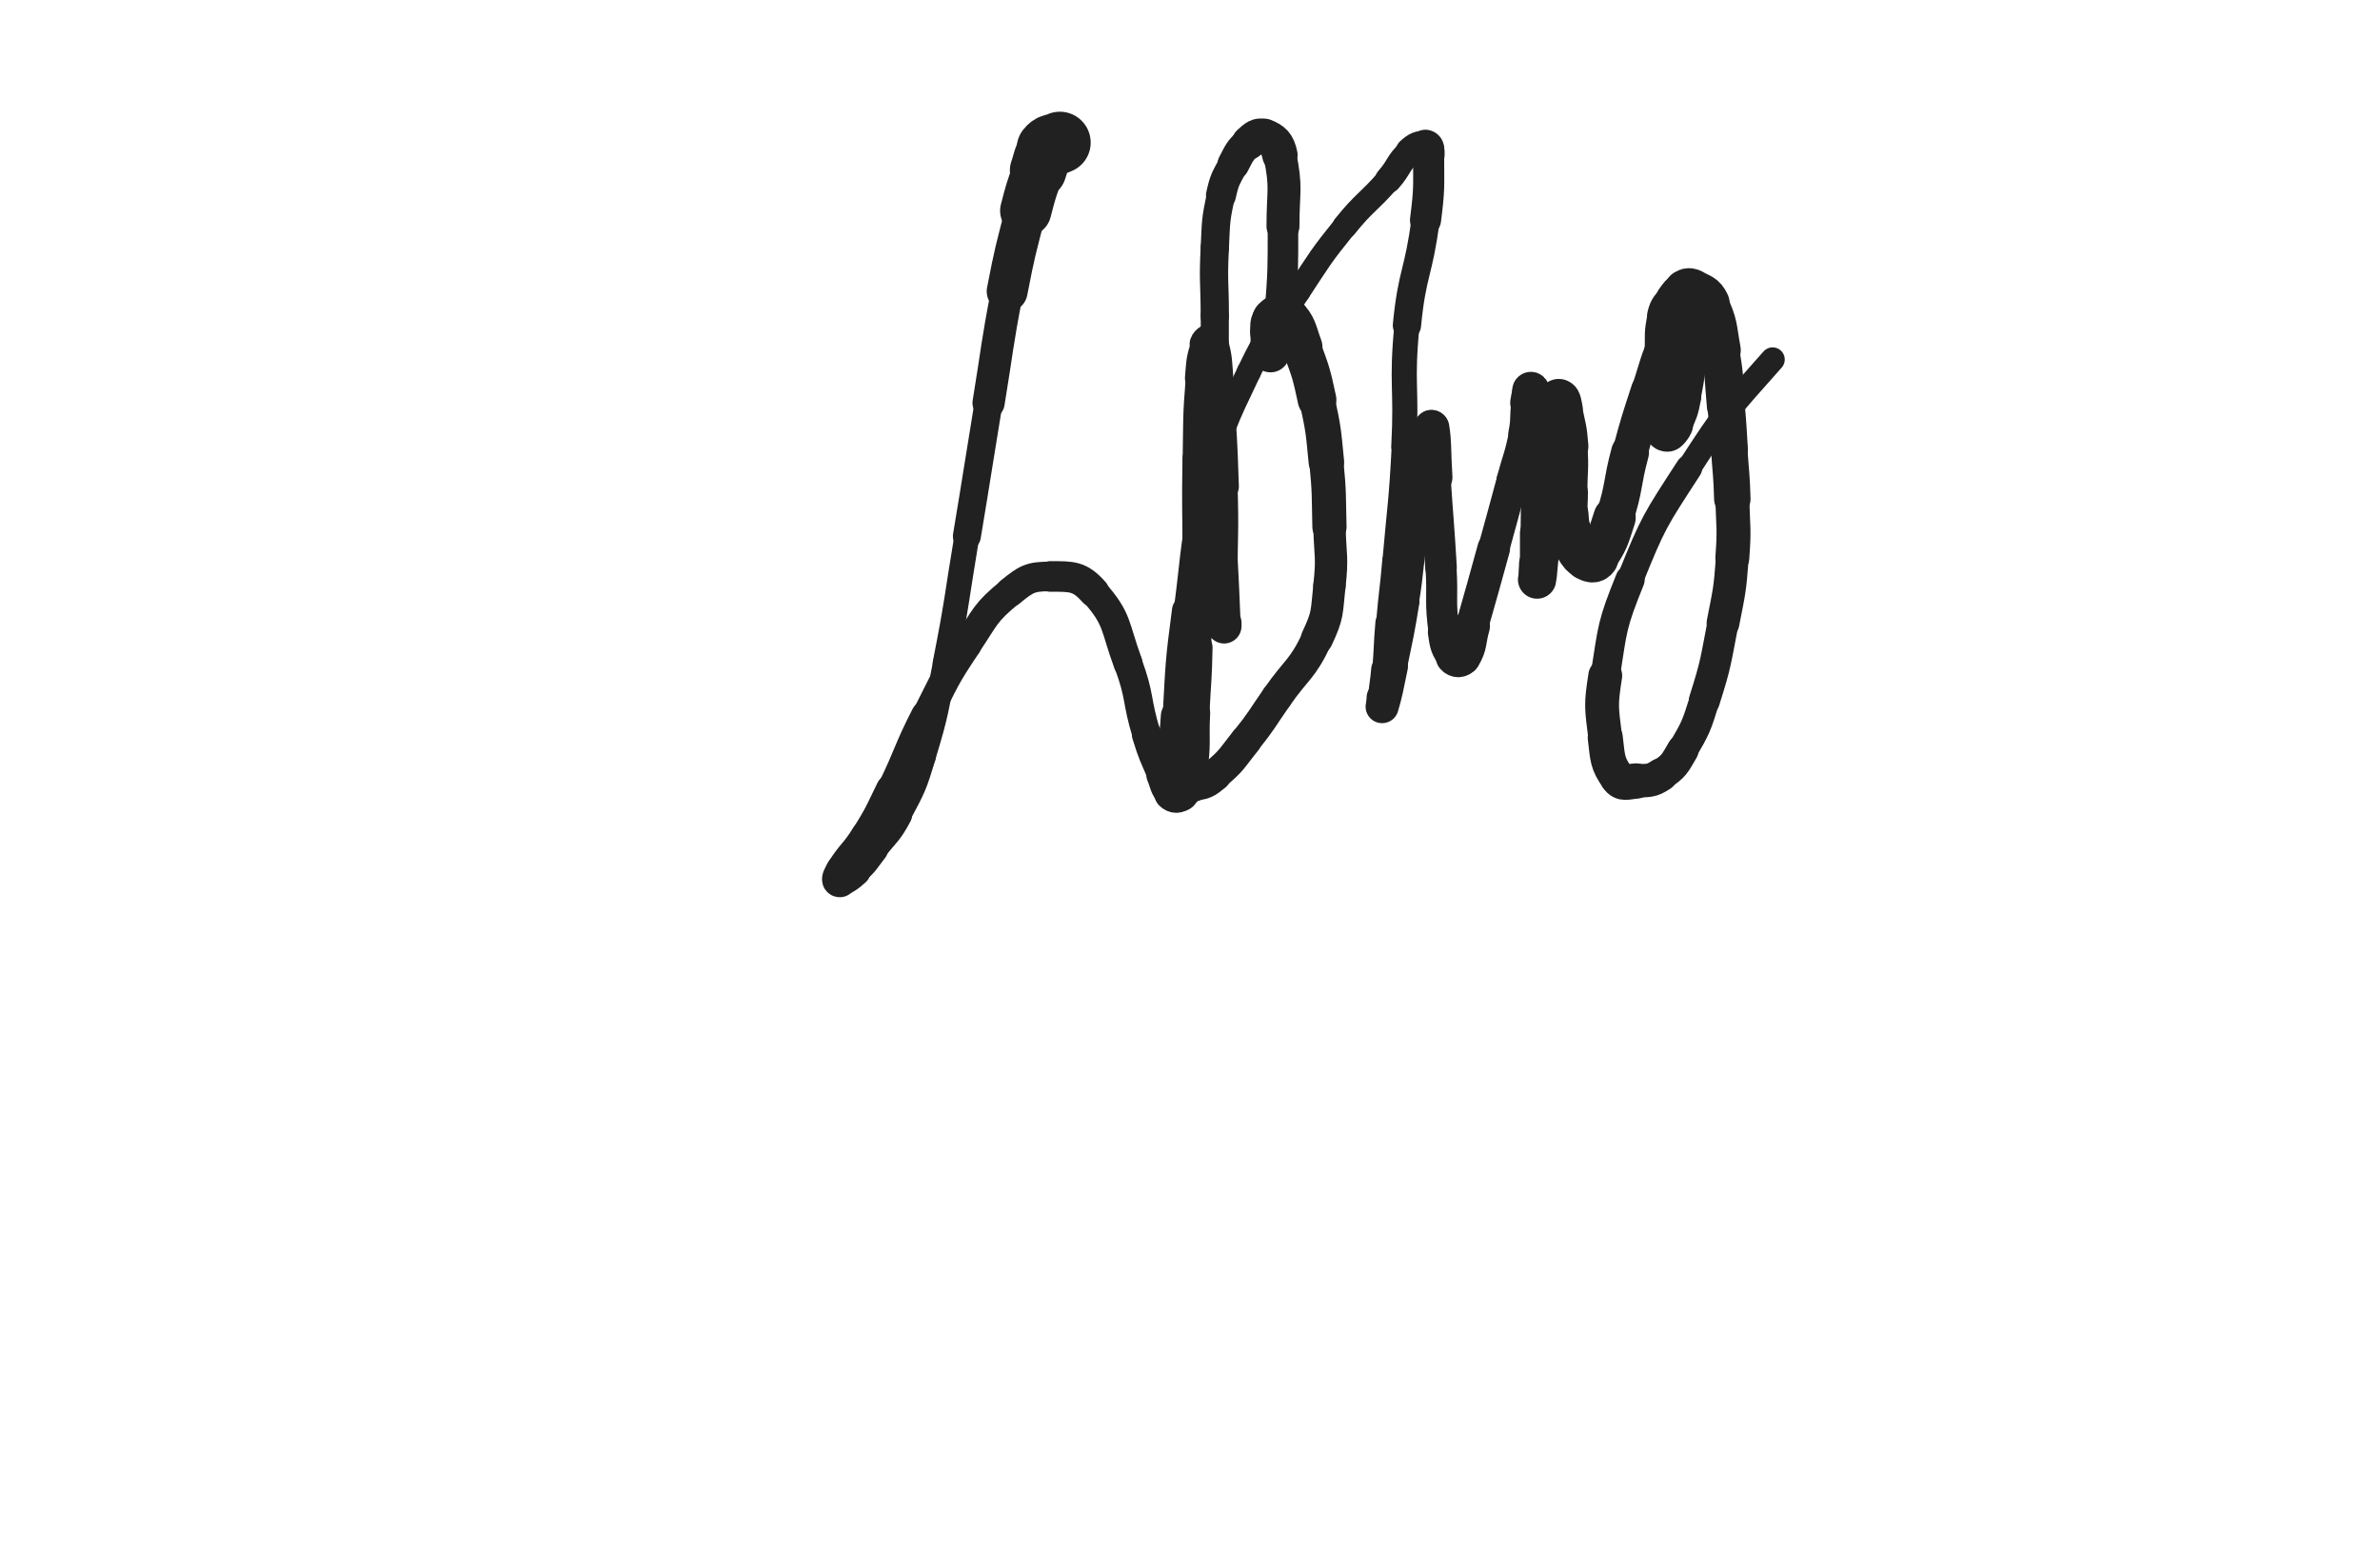 <svg xmlns="http://www.w3.org/2000/svg" xmlns:xlink="http://www.w3.org/1999/xlink" viewBox="0 0 768 500"><path d="M 342.000,46.000 C 340.000,47.000 339.295,46.335 338.000,48.000" stroke-width="19.908" stroke="rgb(33,33,33)" fill="none" stroke-linecap="round"></path><path d="M 338.000,48.000 C 335.795,50.835 336.256,51.411 335.000,55.000" stroke-width="18.260" stroke="rgb(33,33,33)" fill="none" stroke-linecap="round"></path><path d="M 335.000,55.000 C 332.756,61.411 332.688,61.416 331.000,68.000" stroke-width="16.555" stroke="rgb(33,33,33)" fill="none" stroke-linecap="round"></path><path d="M 331.000,68.000 C 327.688,80.916 327.534,80.907 325.000,94.000" stroke-width="13.198" stroke="rgb(33,33,33)" fill="none" stroke-linecap="round"></path><path d="M 325.000,94.000 C 321.534,111.907 321.963,111.994 319.000,130.000" stroke-width="10.391" stroke="rgb(33,33,33)" fill="none" stroke-linecap="round"></path><path d="M 319.000,130.000 C 315.463,151.494 315.581,151.514 312.000,173.000" stroke-width="9.028" stroke="rgb(33,33,33)" fill="none" stroke-linecap="round"></path><path d="M 312.000,173.000 C 308.581,193.514 309.021,193.605 305.000,214.000" stroke-width="8.054" stroke="rgb(33,33,33)" fill="none" stroke-linecap="round"></path><path d="M 305.000,214.000 C 302.021,229.105 302.493,229.322 298.000,244.000" stroke-width="7.929" stroke="rgb(33,33,33)" fill="none" stroke-linecap="round"></path><path d="M 298.000,244.000 C 294.993,253.822 294.820,253.963 290.000,263.000" stroke-width="8.042" stroke="rgb(33,33,33)" fill="none" stroke-linecap="round"></path><path d="M 290.000,263.000 C 286.820,268.963 286.172,268.636 282.000,274.000" stroke-width="8.616" stroke="rgb(33,33,33)" fill="none" stroke-linecap="round"></path><path d="M 282.000,274.000 C 279.172,277.636 279.369,277.937 276.000,281.000" stroke-width="9.155" stroke="rgb(33,33,33)" fill="none" stroke-linecap="round"></path><path d="M 276.000,281.000 C 273.869,282.937 272.297,284.000 271.000,284.000" stroke-width="9.935" stroke="rgb(33,33,33)" fill="none" stroke-linecap="round"></path><path d="M 271.000,284.000 C 270.297,284.000 271.151,282.320 272.000,281.000" stroke-width="10.985" stroke="rgb(33,33,33)" fill="none" stroke-linecap="round"></path><path d="M 272.000,281.000 C 275.651,275.320 276.444,275.778 280.000,270.000" stroke-width="11.037" stroke="rgb(33,33,33)" fill="none" stroke-linecap="round"></path><path d="M 280.000,270.000 C 284.444,262.778 284.279,262.638 288.000,255.000" stroke-width="10.841" stroke="rgb(33,33,33)" fill="none" stroke-linecap="round"></path><path d="M 288.000,255.000 C 293.779,243.138 293.002,242.746 299.000,231.000" stroke-width="10.100" stroke="rgb(33,33,33)" fill="none" stroke-linecap="round"></path><path d="M 299.000,231.000 C 305.002,219.246 304.637,218.908 312.000,208.000" stroke-width="9.489" stroke="rgb(33,33,33)" fill="none" stroke-linecap="round"></path><path d="M 312.000,208.000 C 318.137,198.908 317.730,197.738 326.000,191.000" stroke-width="9.347" stroke="rgb(33,33,33)" fill="none" stroke-linecap="round"></path><path d="M 326.000,191.000 C 331.230,186.738 332.470,186.000 339.000,186.000" stroke-width="9.557" stroke="rgb(33,33,33)" fill="none" stroke-linecap="round"></path><path d="M 339.000,186.000 C 345.970,186.000 348.396,185.843 353.000,191.000" stroke-width="9.871" stroke="rgb(33,33,33)" fill="none" stroke-linecap="round"></path><path d="M 353.000,191.000 C 360.896,199.843 359.601,202.097 364.000,214.000" stroke-width="9.375" stroke="rgb(33,33,33)" fill="none" stroke-linecap="round"></path><path d="M 364.000,214.000 C 368.101,225.097 366.532,225.650 370.000,237.000" stroke-width="9.173" stroke="rgb(33,33,33)" fill="none" stroke-linecap="round"></path><path d="M 370.000,237.000 C 372.032,243.650 372.300,243.588 375.000,250.000" stroke-width="9.507" stroke="rgb(33,33,33)" fill="none" stroke-linecap="round"></path><path d="M 375.000,250.000 C 376.300,253.088 375.927,253.927 378.000,256.000" stroke-width="10.187" stroke="rgb(33,33,33)" fill="none" stroke-linecap="round"></path><path d="M 378.000,256.000 C 378.927,256.927 380.152,256.989 381.000,256.000" stroke-width="11.093" stroke="rgb(33,33,33)" fill="none" stroke-linecap="round"></path><path d="M 381.000,256.000 C 383.152,253.489 383.428,252.716 384.000,249.000" stroke-width="11.571" stroke="rgb(33,33,33)" fill="none" stroke-linecap="round"></path><path d="M 384.000,249.000 C 385.428,239.716 384.525,239.501 385.000,230.000" stroke-width="11.018" stroke="rgb(33,33,33)" fill="none" stroke-linecap="round"></path><path d="M 385.000,230.000 C 385.525,219.501 385.790,219.507 386.000,209.000" stroke-width="10.560" stroke="rgb(33,33,33)" fill="none" stroke-linecap="round"></path><path d="M 386.000,209.000 C 386.290,194.507 386.000,194.500 386.000,180.000" stroke-width="9.758" stroke="rgb(33,33,33)" fill="none" stroke-linecap="round"></path><path d="M 386.000,180.000 C 386.000,164.000 385.724,163.995 386.000,148.000" stroke-width="8.855" stroke="rgb(33,33,33)" fill="none" stroke-linecap="round"></path><path d="M 386.000,148.000 C 386.224,134.995 385.951,134.940 387.000,122.000" stroke-width="8.734" stroke="rgb(33,33,33)" fill="none" stroke-linecap="round"></path><path d="M 387.000,122.000 C 387.451,116.440 387.333,116.000 389.000,111.000" stroke-width="9.262" stroke="rgb(33,33,33)" fill="none" stroke-linecap="round"></path><path d="M 389.000,111.000 C 389.333,110.000 390.727,109.113 391.000,110.000" stroke-width="10.242" stroke="rgb(33,33,33)" fill="none" stroke-linecap="round"></path><path d="M 391.000,110.000 C 392.727,115.613 392.401,116.959 393.000,124.000" stroke-width="10.278" stroke="rgb(33,33,33)" fill="none" stroke-linecap="round"></path><path d="M 393.000,124.000 C 394.401,140.459 394.476,140.486 395.000,157.000" stroke-width="9.533" stroke="rgb(33,33,33)" fill="none" stroke-linecap="round"></path><path d="M 395.000,157.000 C 395.476,171.986 395.000,172.000 395.000,187.000" stroke-width="8.699" stroke="rgb(33,33,33)" fill="none" stroke-linecap="round"></path><path d="M 395.000,187.000 C 395.000,193.500 395.000,193.500 395.000,200.000" stroke-width="9.208" stroke="rgb(33,33,33)" fill="none" stroke-linecap="round"></path><path d="M 395.000,200.000 C 395.000,201.000 395.000,201.667 395.000,202.000" stroke-width="10.205" stroke="rgb(33,33,33)" fill="none" stroke-linecap="round"></path><path d="M 395.000,202.000 C 395.000,202.167 395.023,201.499 395.000,201.000" stroke-width="11.255" stroke="rgb(33,33,33)" fill="none" stroke-linecap="round"></path><path d="M 395.000,201.000 C 394.523,190.499 394.642,190.492 394.000,180.000" stroke-width="10.646" stroke="rgb(33,33,33)" fill="none" stroke-linecap="round"></path><path d="M 394.000,180.000 C 393.142,165.992 392.501,166.018 392.000,152.000" stroke-width="9.957" stroke="rgb(33,33,33)" fill="none" stroke-linecap="round"></path><path d="M 392.000,152.000 C 391.501,138.018 392.000,138.000 392.000,124.000" stroke-width="9.302" stroke="rgb(33,33,33)" fill="none" stroke-linecap="round"></path><path d="M 392.000,124.000 C 392.000,113.000 392.000,113.000 392.000,102.000" stroke-width="9.061" stroke="rgb(33,33,33)" fill="none" stroke-linecap="round"></path><path d="M 392.000,102.000 C 392.000,91.000 391.438,90.967 392.000,80.000" stroke-width="9.124" stroke="rgb(33,33,33)" fill="none" stroke-linecap="round"></path><path d="M 392.000,80.000 C 392.438,71.467 392.159,71.286 394.000,63.000" stroke-width="9.121" stroke="rgb(33,33,33)" fill="none" stroke-linecap="round"></path><path d="M 394.000,63.000 C 395.159,57.786 395.498,57.726 398.000,53.000" stroke-width="9.691" stroke="rgb(33,33,33)" fill="none" stroke-linecap="round"></path><path d="M 398.000,53.000 C 399.998,49.226 399.925,48.768 403.000,46.000" stroke-width="10.265" stroke="rgb(33,33,33)" fill="none" stroke-linecap="round"></path><path d="M 403.000,46.000 C 404.925,44.268 405.959,43.184 408.000,44.000" stroke-width="10.996" stroke="rgb(33,33,33)" fill="none" stroke-linecap="round"></path><path d="M 408.000,44.000 C 410.959,45.184 412.240,46.327 413.000,50.000" stroke-width="11.435" stroke="rgb(33,33,33)" fill="none" stroke-linecap="round"></path><path d="M 413.000,50.000 C 415.240,60.827 414.000,61.498 414.000,73.000" stroke-width="10.633" stroke="rgb(33,33,33)" fill="none" stroke-linecap="round"></path><path d="M 414.000,73.000 C 414.000,86.998 414.072,87.062 413.000,101.000" stroke-width="9.863" stroke="rgb(33,33,33)" fill="none" stroke-linecap="round"></path><path d="M 413.000,101.000 C 412.572,106.562 412.250,106.583 411.000,112.000" stroke-width="10.258" stroke="rgb(33,33,33)" fill="none" stroke-linecap="round"></path><path d="M 411.000,112.000 C 410.750,113.083 410.345,113.655 410.000,114.000" stroke-width="11.215" stroke="rgb(33,33,33)" fill="none" stroke-linecap="round"></path><path d="M 410.000,114.000 C 409.845,114.155 410.000,113.500 410.000,113.000" stroke-width="12.269" stroke="rgb(33,33,33)" fill="none" stroke-linecap="round"></path><path d="M 410.000,113.000 C 410.000,110.000 409.704,109.964 410.000,107.000" stroke-width="12.693" stroke="rgb(33,33,33)" fill="none" stroke-linecap="round"></path><path d="M 410.000,107.000 C 410.204,104.964 409.750,104.250 411.000,103.000" stroke-width="13.280" stroke="rgb(33,33,33)" fill="none" stroke-linecap="round"></path><path d="M 411.000,103.000 C 412.250,101.750 413.788,100.788 415.000,102.000" stroke-width="13.762" stroke="rgb(33,33,33)" fill="none" stroke-linecap="round"></path><path d="M 415.000,102.000 C 418.288,105.288 418.066,106.777 420.000,112.000" stroke-width="13.488" stroke="rgb(33,33,33)" fill="none" stroke-linecap="round"></path><path d="M 420.000,112.000 C 423.066,120.277 423.132,120.360 425.000,129.000" stroke-width="12.480" stroke="rgb(33,33,33)" fill="none" stroke-linecap="round"></path><path d="M 425.000,129.000 C 427.132,138.860 427.019,138.949 428.000,149.000" stroke-width="11.455" stroke="rgb(33,33,33)" fill="none" stroke-linecap="round"></path><path d="M 428.000,149.000 C 429.019,159.449 428.737,159.494 429.000,170.000" stroke-width="11.033" stroke="rgb(33,33,33)" fill="none" stroke-linecap="round"></path><path d="M 429.000,170.000 C 429.237,179.494 430.042,179.621 429.000,189.000" stroke-width="10.439" stroke="rgb(33,33,33)" fill="none" stroke-linecap="round"></path><path d="M 429.000,189.000 C 428.042,197.621 428.667,198.235 425.000,206.000" stroke-width="10.407" stroke="rgb(33,33,33)" fill="none" stroke-linecap="round"></path><path d="M 425.000,206.000 C 420.167,216.235 418.581,215.557 412.000,225.000" stroke-width="9.987" stroke="rgb(33,33,33)" fill="none" stroke-linecap="round"></path><path d="M 412.000,225.000 C 407.081,232.057 407.365,232.294 402.000,239.000" stroke-width="10.003" stroke="rgb(33,33,33)" fill="none" stroke-linecap="round"></path><path d="M 402.000,239.000 C 397.365,244.794 397.621,245.371 392.000,250.000" stroke-width="10.153" stroke="rgb(33,33,33)" fill="none" stroke-linecap="round"></path><path d="M 392.000,250.000 C 389.121,252.371 388.515,252.707 385.000,253.000" stroke-width="10.674" stroke="rgb(33,33,33)" fill="none" stroke-linecap="round"></path><path d="M 385.000,253.000 C 382.515,253.207 380.530,253.334 380.000,251.000" stroke-width="11.392" stroke="rgb(33,33,33)" fill="none" stroke-linecap="round"></path><path d="M 380.000,251.000 C 378.030,242.334 379.446,240.976 380.000,231.000" stroke-width="10.817" stroke="rgb(33,33,33)" fill="none" stroke-linecap="round"></path><path d="M 380.000,231.000 C 380.946,213.976 380.775,213.908 383.000,197.000" stroke-width="9.647" stroke="rgb(33,33,33)" fill="none" stroke-linecap="round"></path><path d="M 383.000,197.000 C 385.775,175.908 384.672,175.513 390.000,155.000" stroke-width="8.507" stroke="rgb(33,33,33)" fill="none" stroke-linecap="round"></path><path d="M 390.000,155.000 C 394.672,137.013 395.023,136.780 403.000,120.000" stroke-width="7.782" stroke="rgb(33,33,33)" fill="none" stroke-linecap="round"></path><path d="M 403.000,120.000 C 409.523,106.280 410.600,106.735 419.000,94.000" stroke-width="7.780" stroke="rgb(33,33,33)" fill="none" stroke-linecap="round"></path><path d="M 419.000,94.000 C 426.100,83.235 425.922,83.027 434.000,73.000" stroke-width="7.774" stroke="rgb(33,33,33)" fill="none" stroke-linecap="round"></path><path d="M 434.000,73.000 C 440.422,65.027 441.251,65.714 448.000,58.000" stroke-width="8.019" stroke="rgb(33,33,33)" fill="none" stroke-linecap="round"></path><path d="M 448.000,58.000 C 451.751,53.714 450.925,52.736 455.000,49.000" stroke-width="8.601" stroke="rgb(33,33,33)" fill="none" stroke-linecap="round"></path><path d="M 455.000,49.000 C 456.925,47.236 458.110,46.685 460.000,47.000" stroke-width="9.373" stroke="rgb(33,33,33)" fill="none" stroke-linecap="round"></path><path d="M 460.000,47.000 C 461.110,47.185 461.000,48.431 461.000,50.000" stroke-width="10.313" stroke="rgb(33,33,33)" fill="none" stroke-linecap="round"></path><path d="M 461.000,50.000 C 461.000,60.431 461.325,60.592 460.000,71.000" stroke-width="10.034" stroke="rgb(33,33,33)" fill="none" stroke-linecap="round"></path><path d="M 460.000,71.000 C 457.825,88.092 455.643,87.864 454.000,105.000" stroke-width="9.119" stroke="rgb(33,33,33)" fill="none" stroke-linecap="round"></path><path d="M 454.000,105.000 C 452.143,124.364 454.025,124.528 453.000,144.000" stroke-width="8.111" stroke="rgb(33,33,33)" fill="none" stroke-linecap="round"></path><path d="M 453.000,144.000 C 452.025,162.528 451.622,162.511 450.000,181.000" stroke-width="7.824" stroke="rgb(33,33,33)" fill="none" stroke-linecap="round"></path><path d="M 450.000,181.000 C 449.122,191.011 448.858,190.988 448.000,201.000" stroke-width="7.917" stroke="rgb(33,33,33)" fill="none" stroke-linecap="round"></path><path d="M 448.000,201.000 C 447.358,208.488 447.624,208.511 447.000,216.000" stroke-width="8.357" stroke="rgb(33,33,33)" fill="none" stroke-linecap="round"></path><path d="M 447.000,216.000 C 446.624,220.511 446.376,220.493 446.000,225.000" stroke-width="9.066" stroke="rgb(33,33,33)" fill="none" stroke-linecap="round"></path><path d="M 446.000,225.000 C 445.876,226.493 445.725,228.918 446.000,228.000" stroke-width="10.003" stroke="rgb(33,33,33)" fill="none" stroke-linecap="round"></path><path d="M 446.000,228.000 C 447.225,223.918 447.655,221.533 449.000,215.000" stroke-width="10.669" stroke="rgb(33,33,33)" fill="none" stroke-linecap="round"></path><path d="M 449.000,215.000 C 451.155,204.533 451.283,204.546 453.000,194.000" stroke-width="10.107" stroke="rgb(33,33,33)" fill="none" stroke-linecap="round"></path><path d="M 453.000,194.000 C 454.783,183.046 454.133,182.936 456.000,172.000" stroke-width="9.811" stroke="rgb(33,33,33)" fill="none" stroke-linecap="round"></path><path d="M 456.000,172.000 C 457.633,162.436 458.406,162.561 460.000,153.000" stroke-width="9.797" stroke="rgb(33,33,33)" fill="none" stroke-linecap="round"></path><path d="M 460.000,153.000 C 460.906,147.561 460.272,147.461 461.000,142.000" stroke-width="10.068" stroke="rgb(33,33,33)" fill="none" stroke-linecap="round"></path><path d="M 461.000,142.000 C 461.272,139.961 461.795,136.773 462.000,138.000" stroke-width="10.931" stroke="rgb(33,33,33)" fill="none" stroke-linecap="round"></path><path d="M 462.000,138.000 C 462.795,142.773 462.467,146.002 463.000,154.000" stroke-width="11.382" stroke="rgb(33,33,33)" fill="none" stroke-linecap="round"></path><path d="M 463.000,154.000 C 463.967,168.502 464.130,168.492 465.000,183.000" stroke-width="10.193" stroke="rgb(33,33,33)" fill="none" stroke-linecap="round"></path><path d="M 465.000,183.000 C 465.630,193.492 464.578,193.690 466.000,204.000" stroke-width="10.010" stroke="rgb(33,33,33)" fill="none" stroke-linecap="round"></path><path d="M 466.000,204.000 C 466.578,208.190 466.780,209.040 469.000,212.000" stroke-width="10.480" stroke="rgb(33,33,33)" fill="none" stroke-linecap="round"></path><path d="M 469.000,212.000 C 469.780,213.040 471.330,213.116 472.000,212.000" stroke-width="11.382" stroke="rgb(33,33,33)" fill="none" stroke-linecap="round"></path><path d="M 472.000,212.000 C 474.330,208.116 473.566,207.019 475.000,202.000" stroke-width="11.597" stroke="rgb(33,33,33)" fill="none" stroke-linecap="round"></path><path d="M 475.000,202.000 C 478.566,189.519 478.540,189.511 482.000,177.000" stroke-width="10.539" stroke="rgb(33,33,33)" fill="none" stroke-linecap="round"></path><path d="M 482.000,177.000 C 485.040,166.011 485.025,166.007 488.000,155.000" stroke-width="10.098" stroke="rgb(33,33,33)" fill="none" stroke-linecap="round"></path><path d="M 488.000,155.000 C 490.025,147.507 490.482,147.588 492.000,140.000" stroke-width="10.191" stroke="rgb(33,33,33)" fill="none" stroke-linecap="round"></path><path d="M 492.000,140.000 C 492.982,135.088 492.291,134.964 493.000,130.000" stroke-width="10.573" stroke="rgb(33,33,33)" fill="none" stroke-linecap="round"></path><path d="M 493.000,130.000 C 493.291,127.964 493.774,125.774 494.000,126.000" stroke-width="11.353" stroke="rgb(33,33,33)" fill="none" stroke-linecap="round"></path><path d="M 494.000,126.000 C 494.274,126.274 493.801,128.510 494.000,131.000" stroke-width="12.036" stroke="rgb(33,33,33)" fill="none" stroke-linecap="round"></path><path d="M 494.000,131.000 C 494.801,141.010 495.511,140.975 496.000,151.000" stroke-width="11.267" stroke="rgb(33,33,33)" fill="none" stroke-linecap="round"></path><path d="M 496.000,151.000 C 496.511,161.475 496.000,161.500 496.000,172.000" stroke-width="10.656" stroke="rgb(33,33,33)" fill="none" stroke-linecap="round"></path><path d="M 496.000,172.000 C 496.000,177.000 496.000,177.000 496.000,182.000" stroke-width="11.057" stroke="rgb(33,33,33)" fill="none" stroke-linecap="round"></path><path d="M 496.000,182.000 C 496.000,184.500 495.822,187.711 496.000,187.000" stroke-width="11.661" stroke="rgb(33,33,33)" fill="none" stroke-linecap="round"></path><path d="M 496.000,187.000 C 496.322,185.711 496.388,182.485 497.000,178.000" stroke-width="12.351" stroke="rgb(33,33,33)" fill="none" stroke-linecap="round"></path><path d="M 497.000,178.000 C 497.888,171.485 498.247,171.528 499.000,165.000" stroke-width="12.004" stroke="rgb(33,33,33)" fill="none" stroke-linecap="round"></path><path d="M 499.000,165.000 C 499.747,158.528 499.410,158.492 500.000,152.000" stroke-width="11.891" stroke="rgb(33,33,33)" fill="none" stroke-linecap="round"></path><path d="M 500.000,152.000 C 500.410,147.492 500.550,147.505 501.000,143.000" stroke-width="12.134" stroke="rgb(33,33,33)" fill="none" stroke-linecap="round"></path><path d="M 501.000,143.000 C 501.550,137.505 501.223,137.442 502.000,132.000" stroke-width="12.036" stroke="rgb(33,33,33)" fill="none" stroke-linecap="round"></path><path d="M 502.000,132.000 C 502.223,130.442 502.500,129.000 503.000,129.000" stroke-width="12.808" stroke="rgb(33,33,33)" fill="none" stroke-linecap="round"></path><path d="M 503.000,129.000 C 503.500,129.000 503.691,130.453 504.000,132.000" stroke-width="13.482" stroke="rgb(33,33,33)" fill="none" stroke-linecap="round"></path><path d="M 504.000,132.000 C 505.191,137.953 505.552,137.954 506.000,144.000" stroke-width="13.109" stroke="rgb(33,33,33)" fill="none" stroke-linecap="round"></path><path d="M 506.000,144.000 C 506.552,151.454 506.000,151.500 506.000,159.000" stroke-width="12.474" stroke="rgb(33,33,33)" fill="none" stroke-linecap="round"></path><path d="M 506.000,159.000 C 506.000,162.500 505.732,162.522 506.000,166.000" stroke-width="12.808" stroke="rgb(33,33,33)" fill="none" stroke-linecap="round"></path><path d="M 506.000,166.000 C 506.232,169.022 506.204,169.083 507.000,172.000" stroke-width="13.180" stroke="rgb(33,33,33)" fill="none" stroke-linecap="round"></path><path d="M 507.000,172.000 C 507.704,174.583 507.602,174.763 509.000,177.000" stroke-width="13.532" stroke="rgb(33,33,33)" fill="none" stroke-linecap="round"></path><path d="M 509.000,177.000 C 510.102,178.763 510.243,179.121 512.000,180.000" stroke-width="14.021" stroke="rgb(33,33,33)" fill="none" stroke-linecap="round"></path><path d="M 512.000,180.000 C 513.243,180.621 514.220,181.126 515.000,180.000" stroke-width="14.538" stroke="rgb(33,33,33)" fill="none" stroke-linecap="round"></path><path d="M 515.000,180.000 C 518.720,174.626 518.807,173.779 521.000,167.000" stroke-width="13.657" stroke="rgb(33,33,33)" fill="none" stroke-linecap="round"></path><path d="M 521.000,167.000 C 524.307,156.779 523.204,156.421 526.000,146.000" stroke-width="12.228" stroke="rgb(33,33,33)" fill="none" stroke-linecap="round"></path><path d="M 526.000,146.000 C 528.704,135.921 528.780,135.928 532.000,126.000" stroke-width="11.437" stroke="rgb(33,33,33)" fill="none" stroke-linecap="round"></path><path d="M 532.000,126.000 C 534.780,117.428 534.389,117.206 538.000,109.000" stroke-width="11.075" stroke="rgb(33,33,33)" fill="none" stroke-linecap="round"></path><path d="M 538.000,109.000 C 539.889,104.706 540.626,105.070 543.000,101.000" stroke-width="11.265" stroke="rgb(33,33,33)" fill="none" stroke-linecap="round"></path><path d="M 543.000,101.000 C 544.126,99.070 544.758,95.789 545.000,97.000" stroke-width="12.017" stroke="rgb(33,33,33)" fill="none" stroke-linecap="round"></path><path d="M 545.000,97.000 C 545.758,100.789 545.450,104.026 545.000,111.000" stroke-width="12.420" stroke="rgb(33,33,33)" fill="none" stroke-linecap="round"></path><path d="M 545.000,111.000 C 544.450,119.526 544.609,119.636 543.000,128.000" stroke-width="11.688" stroke="rgb(33,33,33)" fill="none" stroke-linecap="round"></path><path d="M 543.000,128.000 C 542.109,132.636 541.926,132.763 540.000,137.000" stroke-width="11.928" stroke="rgb(33,33,33)" fill="none" stroke-linecap="round"></path><path d="M 540.000,137.000 C 539.426,138.263 538.838,139.000 538.000,139.000" stroke-width="12.689" stroke="rgb(33,33,33)" fill="none" stroke-linecap="round"></path><path d="M 538.000,139.000 C 537.338,139.000 537.100,138.095 537.000,137.000" stroke-width="13.498" stroke="rgb(33,33,33)" fill="none" stroke-linecap="round"></path><path d="M 537.000,137.000 C 536.600,132.595 537.000,132.500 537.000,128.000" stroke-width="13.446" stroke="rgb(33,33,33)" fill="none" stroke-linecap="round"></path><path d="M 537.000,128.000 C 537.000,121.000 536.731,120.989 537.000,114.000" stroke-width="12.902" stroke="rgb(33,33,33)" fill="none" stroke-linecap="round"></path><path d="M 537.000,114.000 C 537.231,107.989 536.653,107.727 538.000,102.000" stroke-width="12.608" stroke="rgb(33,33,33)" fill="none" stroke-linecap="round"></path><path d="M 538.000,102.000 C 538.653,99.227 539.263,99.315 541.000,97.000" stroke-width="12.999" stroke="rgb(33,33,33)" fill="none" stroke-linecap="round"></path><path d="M 541.000,97.000 C 542.263,95.315 542.301,95.019 544.000,94.000" stroke-width="13.535" stroke="rgb(33,33,33)" fill="none" stroke-linecap="round"></path><path d="M 544.000,94.000 C 544.801,93.519 545.167,93.524 546.000,94.000" stroke-width="14.256" stroke="rgb(33,33,33)" fill="none" stroke-linecap="round"></path><path d="M 546.000,94.000 C 548.667,95.524 549.686,95.226 551.000,98.000" stroke-width="14.297" stroke="rgb(33,33,33)" fill="none" stroke-linecap="round"></path><path d="M 551.000,98.000 C 554.186,104.726 553.615,105.384 555.000,113.000" stroke-width="13.450" stroke="rgb(33,33,33)" fill="none" stroke-linecap="round"></path><path d="M 555.000,113.000 C 556.615,121.884 556.155,121.986 557.000,131.000" stroke-width="12.417" stroke="rgb(33,33,33)" fill="none" stroke-linecap="round"></path><path d="M 557.000,131.000 C 557.655,137.986 557.533,137.998 558.000,145.000" stroke-width="12.052" stroke="rgb(33,33,33)" fill="none" stroke-linecap="round"></path><path d="M 558.000,145.000 C 558.533,152.998 558.771,152.992 559.000,161.000" stroke-width="11.758" stroke="rgb(33,33,33)" fill="none" stroke-linecap="round"></path><path d="M 559.000,161.000 C 559.271,170.492 559.709,170.550 559.000,180.000" stroke-width="10.951" stroke="rgb(33,33,33)" fill="none" stroke-linecap="round"></path><path d="M 559.000,180.000 C 558.209,190.550 558.034,190.602 556.000,201.000" stroke-width="10.574" stroke="rgb(33,33,33)" fill="none" stroke-linecap="round"></path><path d="M 556.000,201.000 C 553.534,213.602 553.871,213.792 550.000,226.000" stroke-width="10.036" stroke="rgb(33,33,33)" fill="none" stroke-linecap="round"></path><path d="M 550.000,226.000 C 547.371,234.292 547.351,234.540 543.000,242.000" stroke-width="9.722" stroke="rgb(33,33,33)" fill="none" stroke-linecap="round"></path><path d="M 543.000,242.000 C 540.351,246.540 540.224,247.184 536.000,250.000" stroke-width="10.237" stroke="rgb(33,33,33)" fill="none" stroke-linecap="round"></path><path d="M 536.000,250.000 C 532.724,252.184 532.028,251.712 528.000,252.000" stroke-width="10.774" stroke="rgb(33,33,33)" fill="none" stroke-linecap="round"></path><path d="M 528.000,252.000 C 525.028,252.212 523.545,253.163 522.000,251.000" stroke-width="11.407" stroke="rgb(33,33,33)" fill="none" stroke-linecap="round"></path><path d="M 522.000,251.000 C 518.545,246.163 518.810,244.679 518.000,238.000" stroke-width="11.312" stroke="rgb(33,33,33)" fill="none" stroke-linecap="round"></path><path d="M 518.000,238.000 C 516.810,228.179 516.462,227.805 518.000,218.000" stroke-width="10.920" stroke="rgb(33,33,33)" fill="none" stroke-linecap="round"></path><path d="M 518.000,218.000 C 520.462,202.305 520.057,201.748 526.000,187.000" stroke-width="9.459" stroke="rgb(33,33,33)" fill="none" stroke-linecap="round"></path><path d="M 526.000,187.000 C 533.557,168.248 533.974,168.019 545.000,151.000" stroke-width="8.562" stroke="rgb(33,33,33)" fill="none" stroke-linecap="round"></path><path d="M 545.000,151.000 C 556.974,132.519 557.372,132.490 572.000,116.000" stroke-width="7.839" stroke="rgb(33,33,33)" fill="none" stroke-linecap="round"></path></svg>